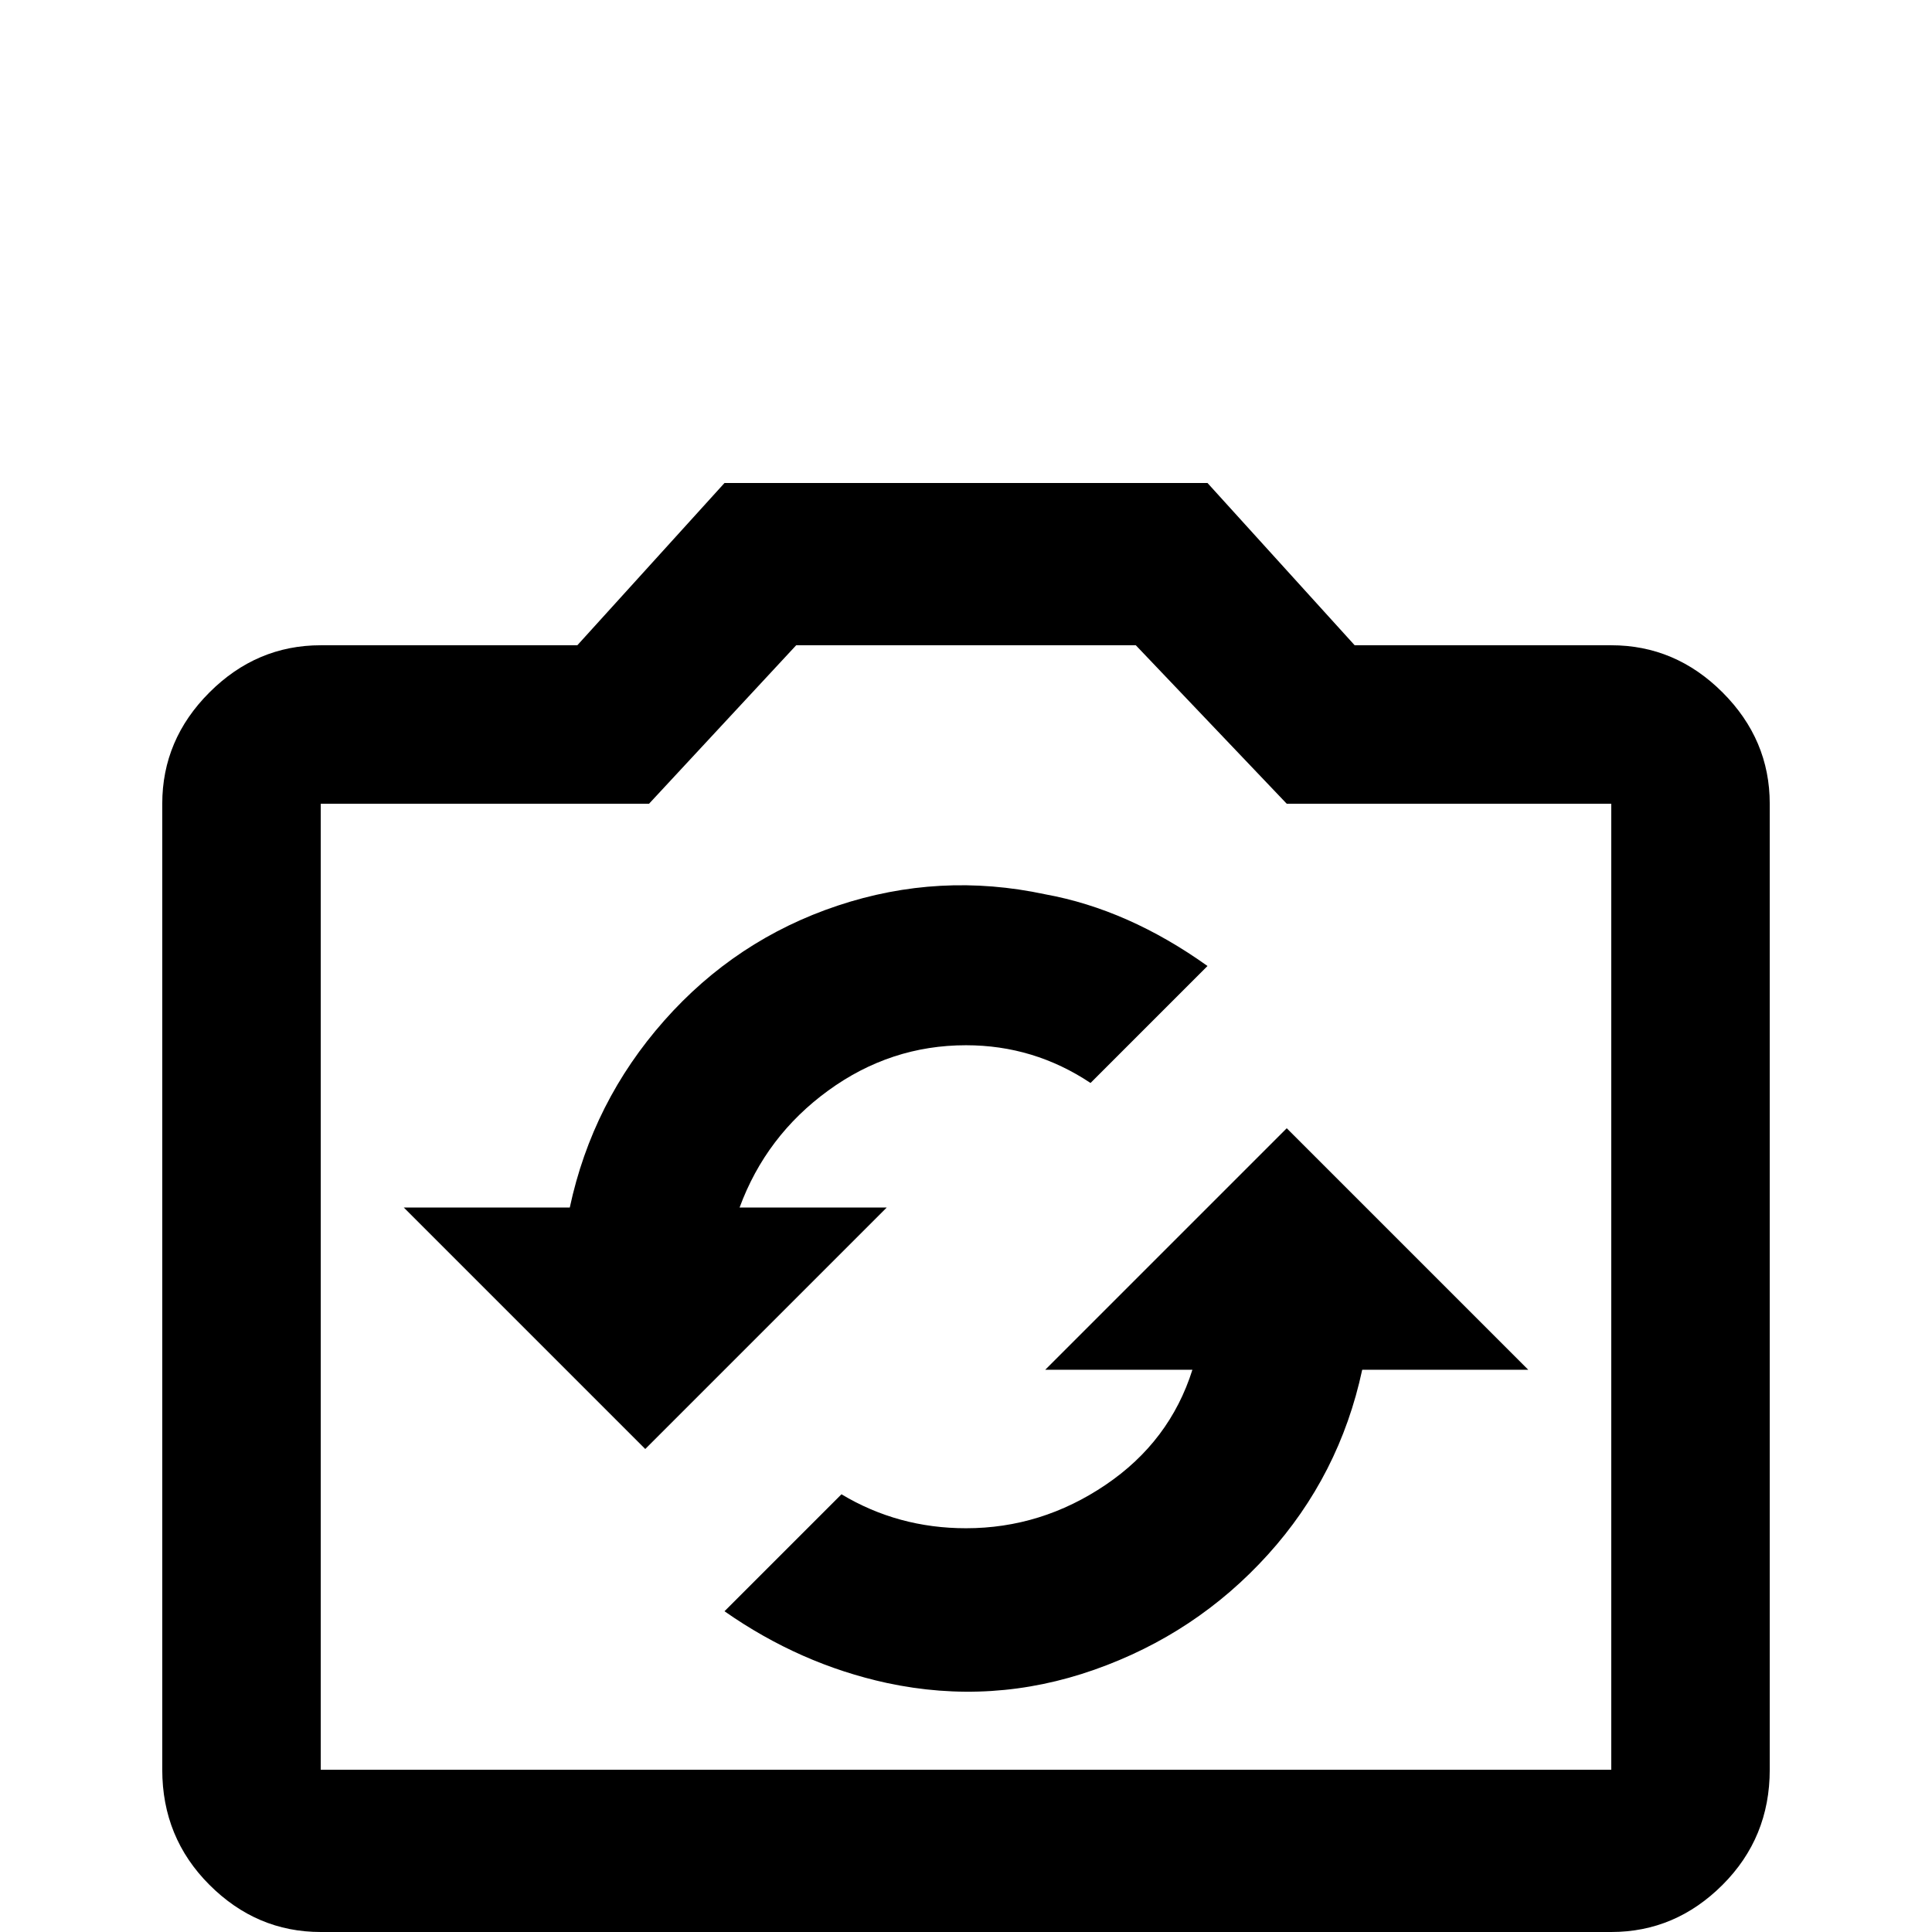 <svg xmlns="http://www.w3.org/2000/svg" viewBox="0 -512 512 512">
	<path fill="#000000" d="M427 -341H359L320 -384H192L153 -341H85Q68 -341 55.5 -328.5Q43 -316 43 -299V-43Q43 -25 55.5 -12.5Q68 0 85 0H427Q444 0 456.5 -12.5Q469 -25 469 -43V-299Q469 -316 456.5 -328.5Q444 -341 427 -341ZM427 -43H85V-299H172L211 -341H301L341 -299H427ZM107 -192H151Q157 -220 176 -241.5Q195 -263 222 -272Q249 -281 277 -275Q299 -271 320 -256L289 -225Q274 -235 256 -235Q236 -235 219.5 -223Q203 -211 196 -192H235L171 -128ZM361 -149Q355 -121 336 -100Q317 -79 290 -69.5Q263 -60 235 -66Q212 -71 192 -85L223 -116Q238 -107 256 -107Q276 -107 293 -118.5Q310 -130 316 -149H277L341 -213L405 -149Z"/>
</svg>